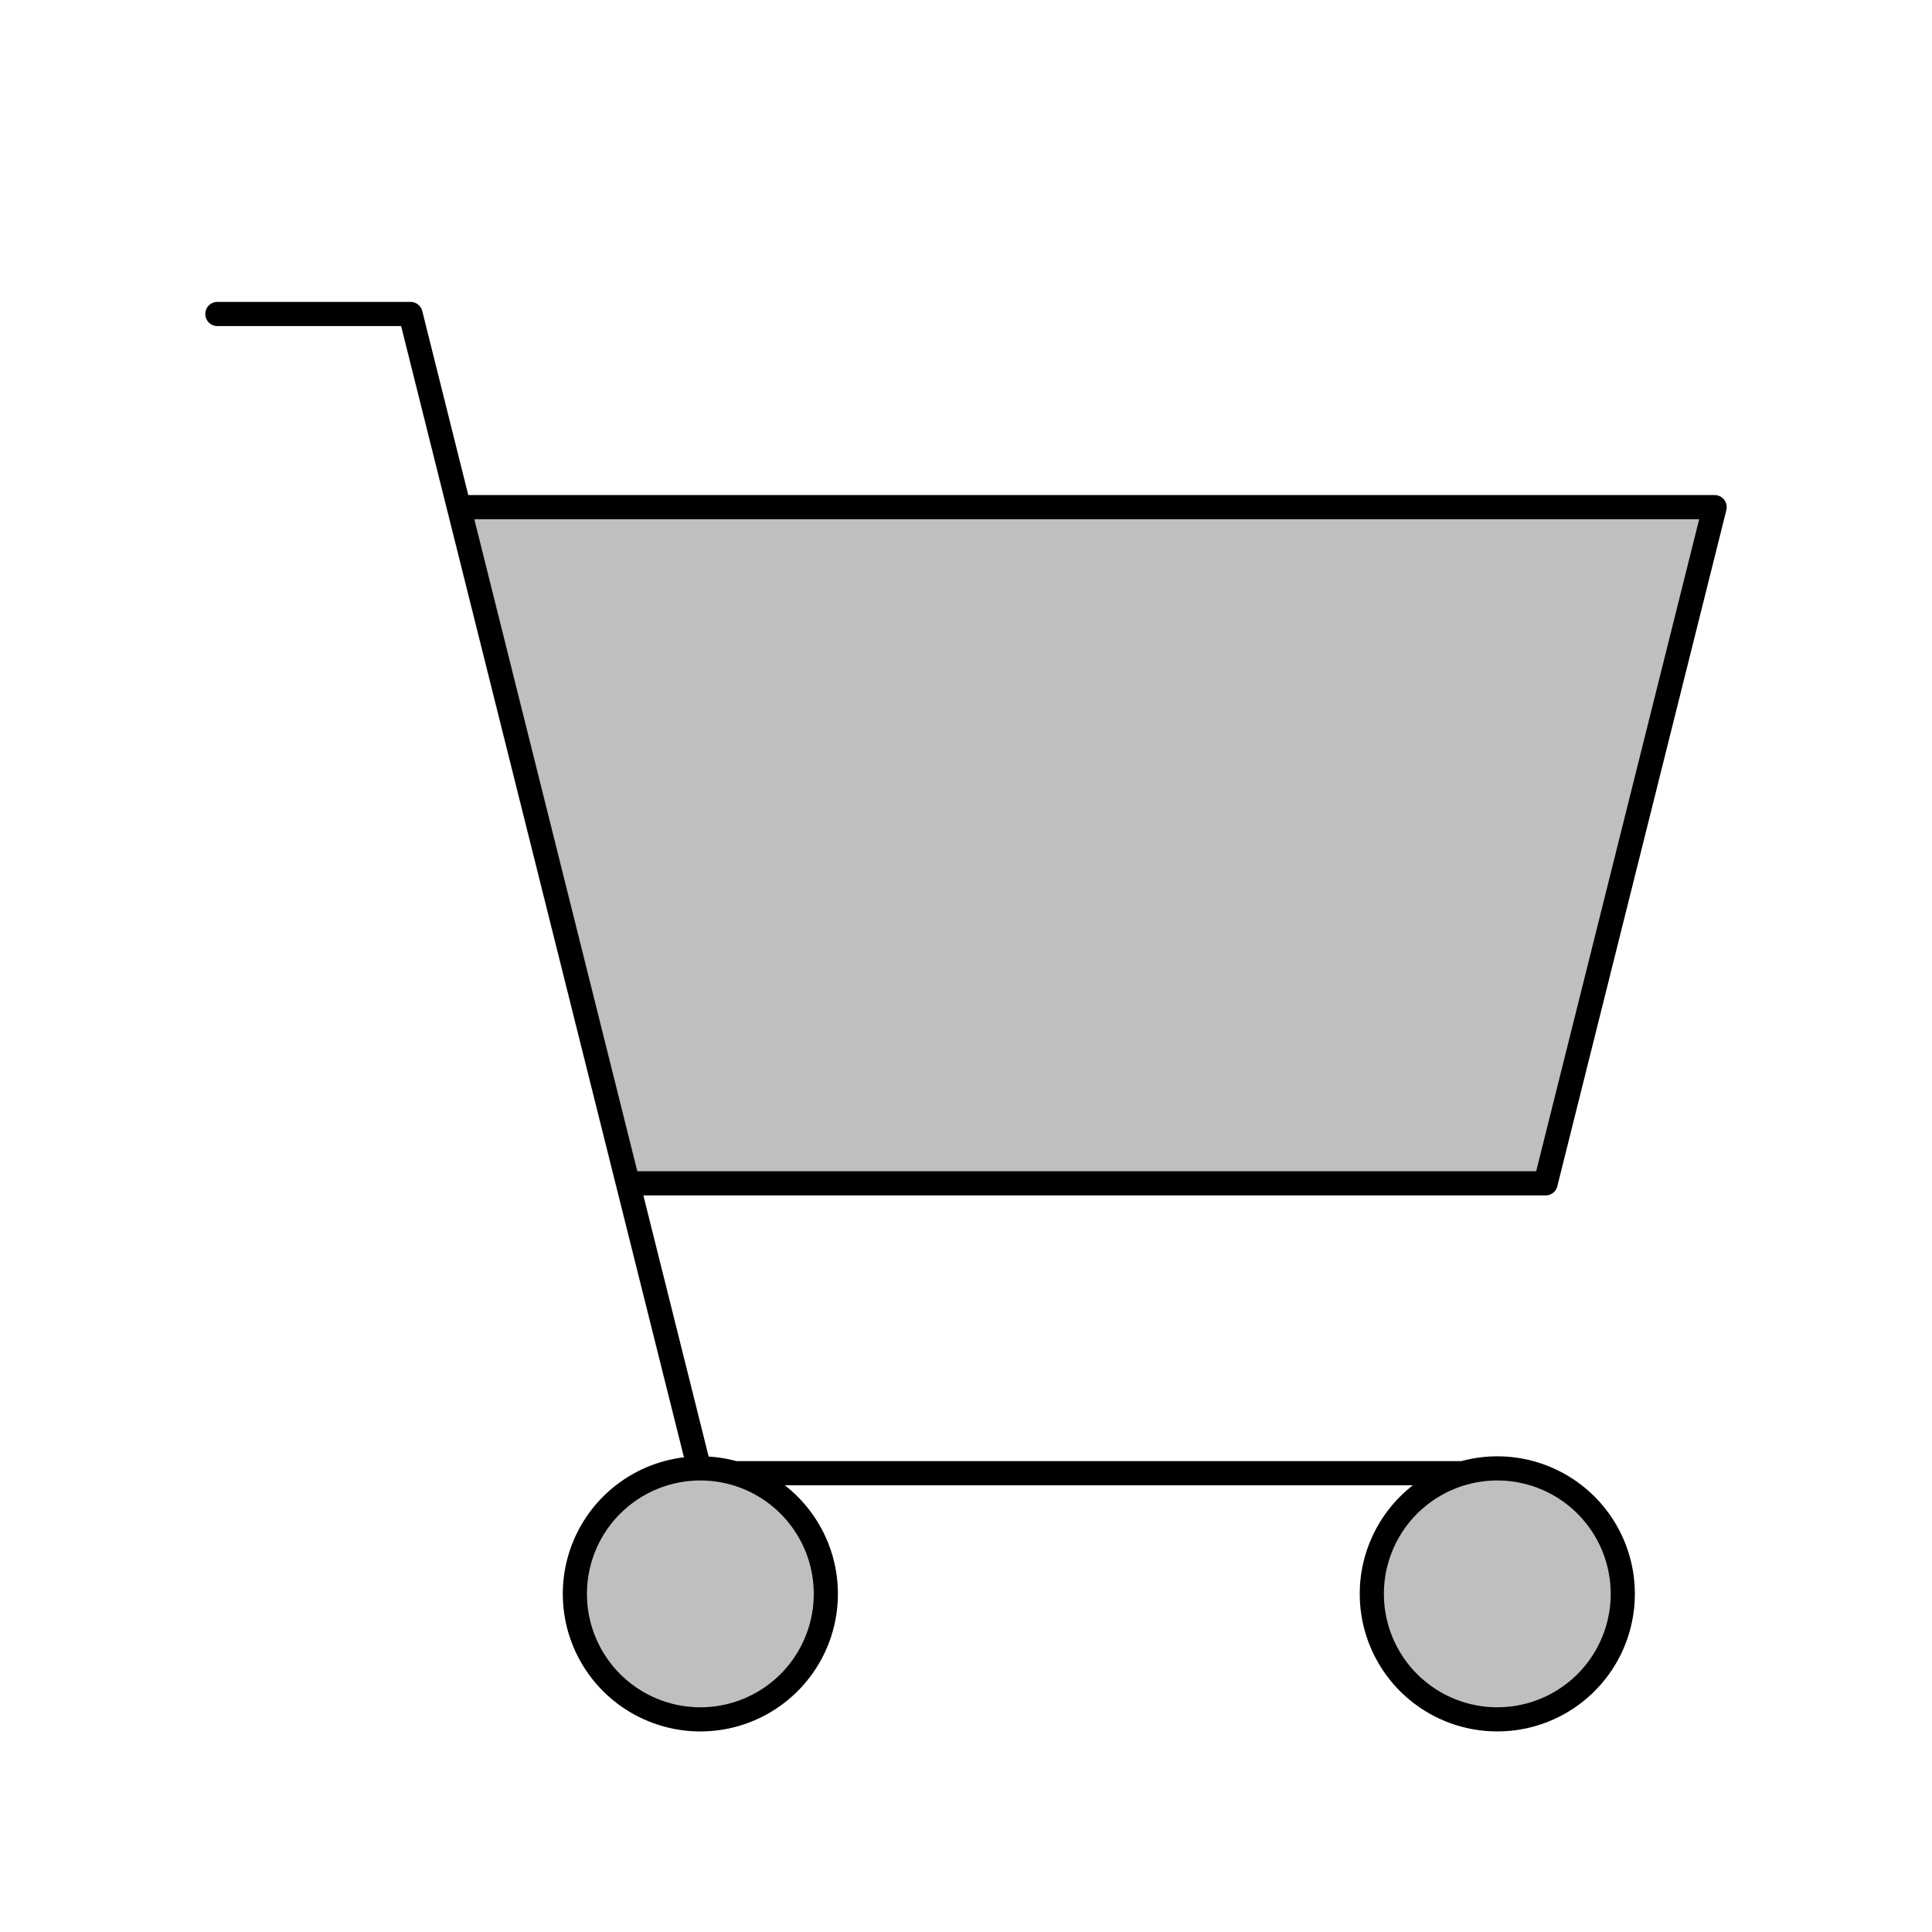<svg viewBox="0 0 80 80" fill="none">
  <path d="M71 21L64 49H26L19 21H71Z" fill="currentColor" fill-opacity="0.25" />
  <path d="M26.402 61.499C28.01 60.571 29.99 60.571 31.598 61.499C33.206 62.428 34.196 64.143 34.196 65.999C34.196 67.856 33.206 69.571 31.598 70.499C29.99 71.427 28.01 71.427 26.402 70.499C24.794 69.571 23.804 67.856 23.804 65.999C23.804 64.143 24.794 62.428 26.402 61.499Z" fill="currentColor" fill-opacity="0.25" />
  <path d="M59.402 61.499C61.01 60.571 62.99 60.571 64.598 61.499C66.206 62.428 67.196 64.143 67.196 65.999C67.196 67.856 66.206 69.571 64.598 70.499C62.99 71.427 61.01 71.427 59.402 70.499C57.794 69.571 56.804 67.856 56.804 65.999C56.804 64.143 57.794 62.428 59.402 61.499Z" fill="currentColor" fill-opacity="0.25" />
  <path d="M28.951 60.803L17 13.001H9M30.419 61.001H60.581M64 49L71 21H19L26 49H64ZM23.804 65.999C23.804 64.143 24.794 62.428 26.402 61.499C28.01 60.571 29.99 60.571 31.598 61.499C33.206 62.428 34.196 64.143 34.196 65.999C34.196 67.856 33.206 69.571 31.598 70.499C29.99 71.427 28.01 71.427 26.402 70.499C24.794 69.571 23.804 67.856 23.804 65.999ZM56.804 65.999C56.804 64.143 57.794 62.428 59.402 61.499C61.01 60.571 62.99 60.571 64.598 61.499C66.206 62.428 67.196 64.143 67.196 65.999C67.196 67.856 66.206 69.571 64.598 70.499C62.99 71.427 61.01 71.427 59.402 70.499C57.794 69.571 56.804 67.856 56.804 65.999Z" stroke="currentColor" stroke-linecap="round" stroke-linejoin="round" />
</svg>